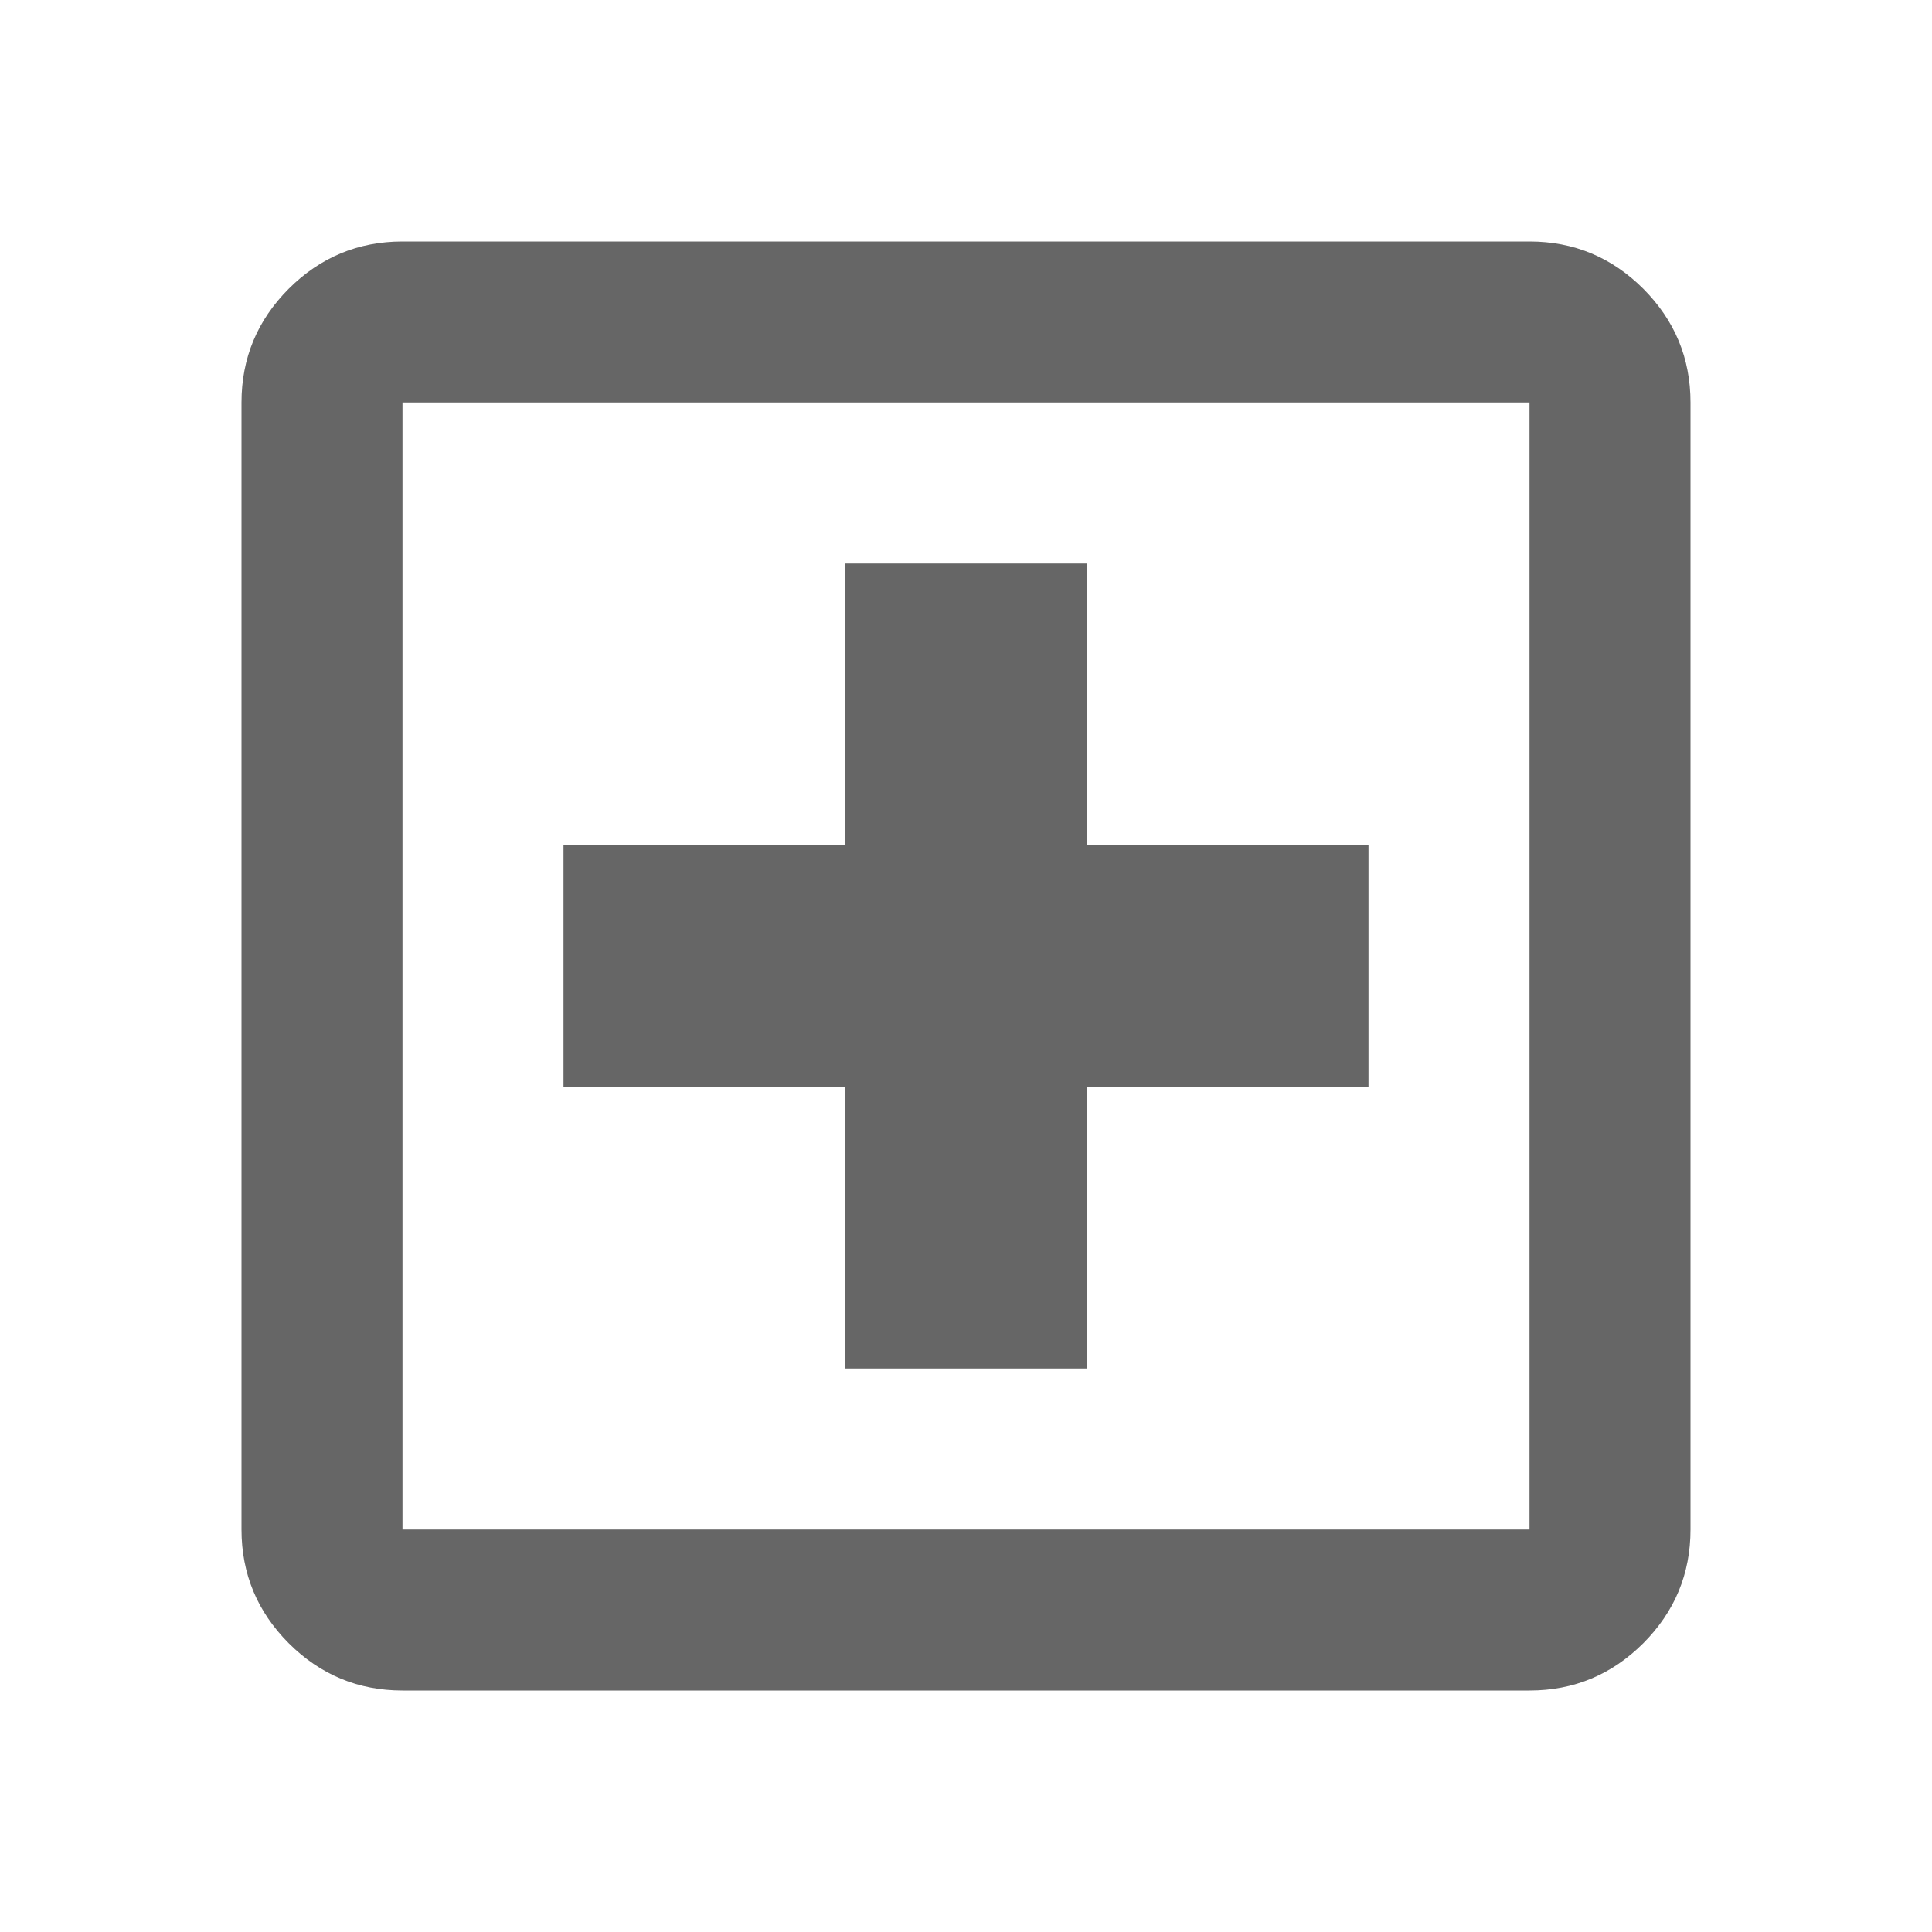 <svg width="24" height="24" viewBox="0 0 24 24" fill="none" xmlns="http://www.w3.org/2000/svg">
<g id="local_hospital">
<mask id="mask0_1460_2331" style="mask-type:alpha" maskUnits="userSpaceOnUse" x="0" y="0" width="24" height="24">
<rect id="Bounding box" width="24" height="24" fill="#D9D9D9"/>
</mask>
<g mask="url(#mask0_1460_2331)">
<path id="local_hospital_2" d="M10.5 17H13.5V13.5H17V10.5H13.5V7H10.5V10.5H7V13.5H10.5V17ZM5 21C4.45 21 3.979 20.804 3.587 20.413C3.196 20.021 3 19.55 3 19V5C3 4.45 3.196 3.979 3.587 3.587C3.979 3.196 4.45 3 5 3H19C19.55 3 20.021 3.196 20.413 3.587C20.804 3.979 21 4.45 21 5V19C21 19.55 20.804 20.021 20.413 20.413C20.021 20.804 19.55 21 19 21H5ZM5 19H19V5H5V19Z" fill="black" fill-opacity="0.6"/>
</g>
</g>
</svg>
